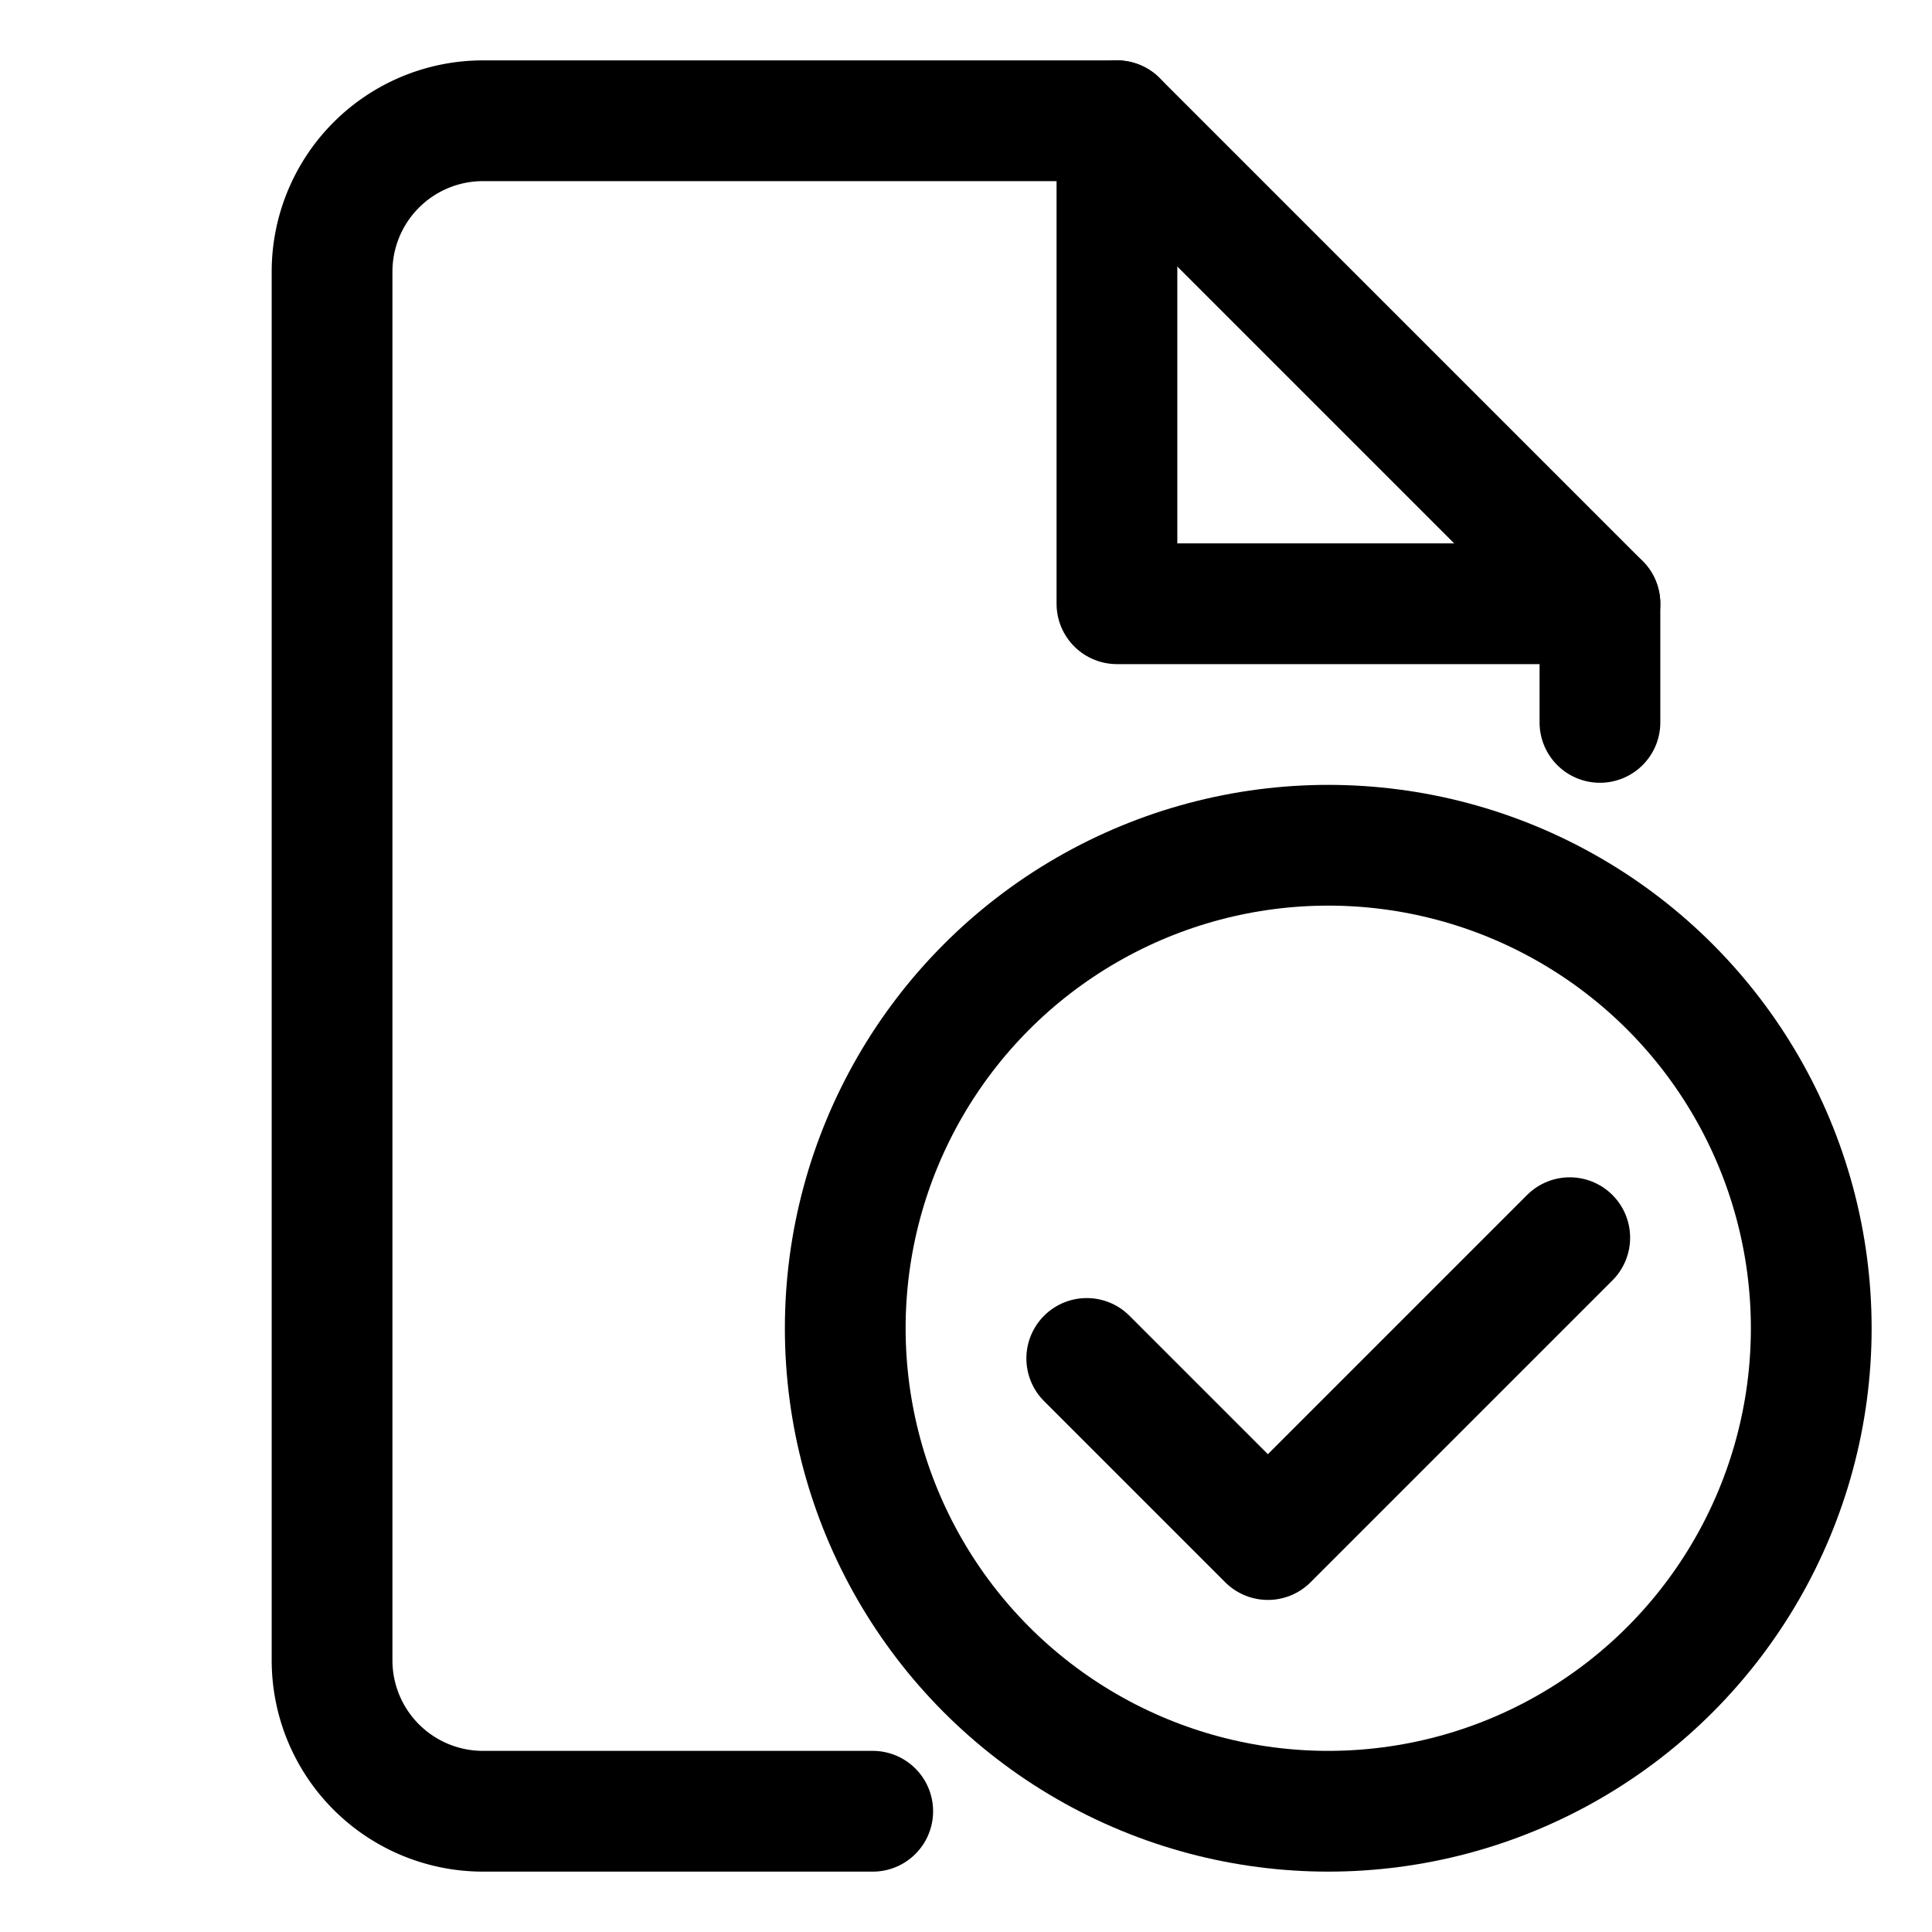<svg xmlns="http://www.w3.org/2000/svg" width="64" height="64" viewBox="0 0 64 64">
  <title>file-ok</title>
  <circle cx="44" cy="44" r="16" fill="none" stroke="#000" stroke-linecap="round" stroke-linejoin="round" stroke-width="4"/>
  <polyline points="37 4 37 20 53 20" fill="none" stroke="#000" stroke-linecap="round" stroke-linejoin="round" stroke-width="4"/>
  <path d="M28.91,60H16a5,5,0,0,1-5-5V9a5,5,0,0,1,5-5H37L53,20v3.93" fill="none" stroke="#000" stroke-linecap="round" stroke-linejoin="round" stroke-width="4"/>
  <polyline points="36 45 42 51 52 41" fill="none" stroke="#000" stroke-linecap="round" stroke-linejoin="round" stroke-width="4"/>
</svg>

